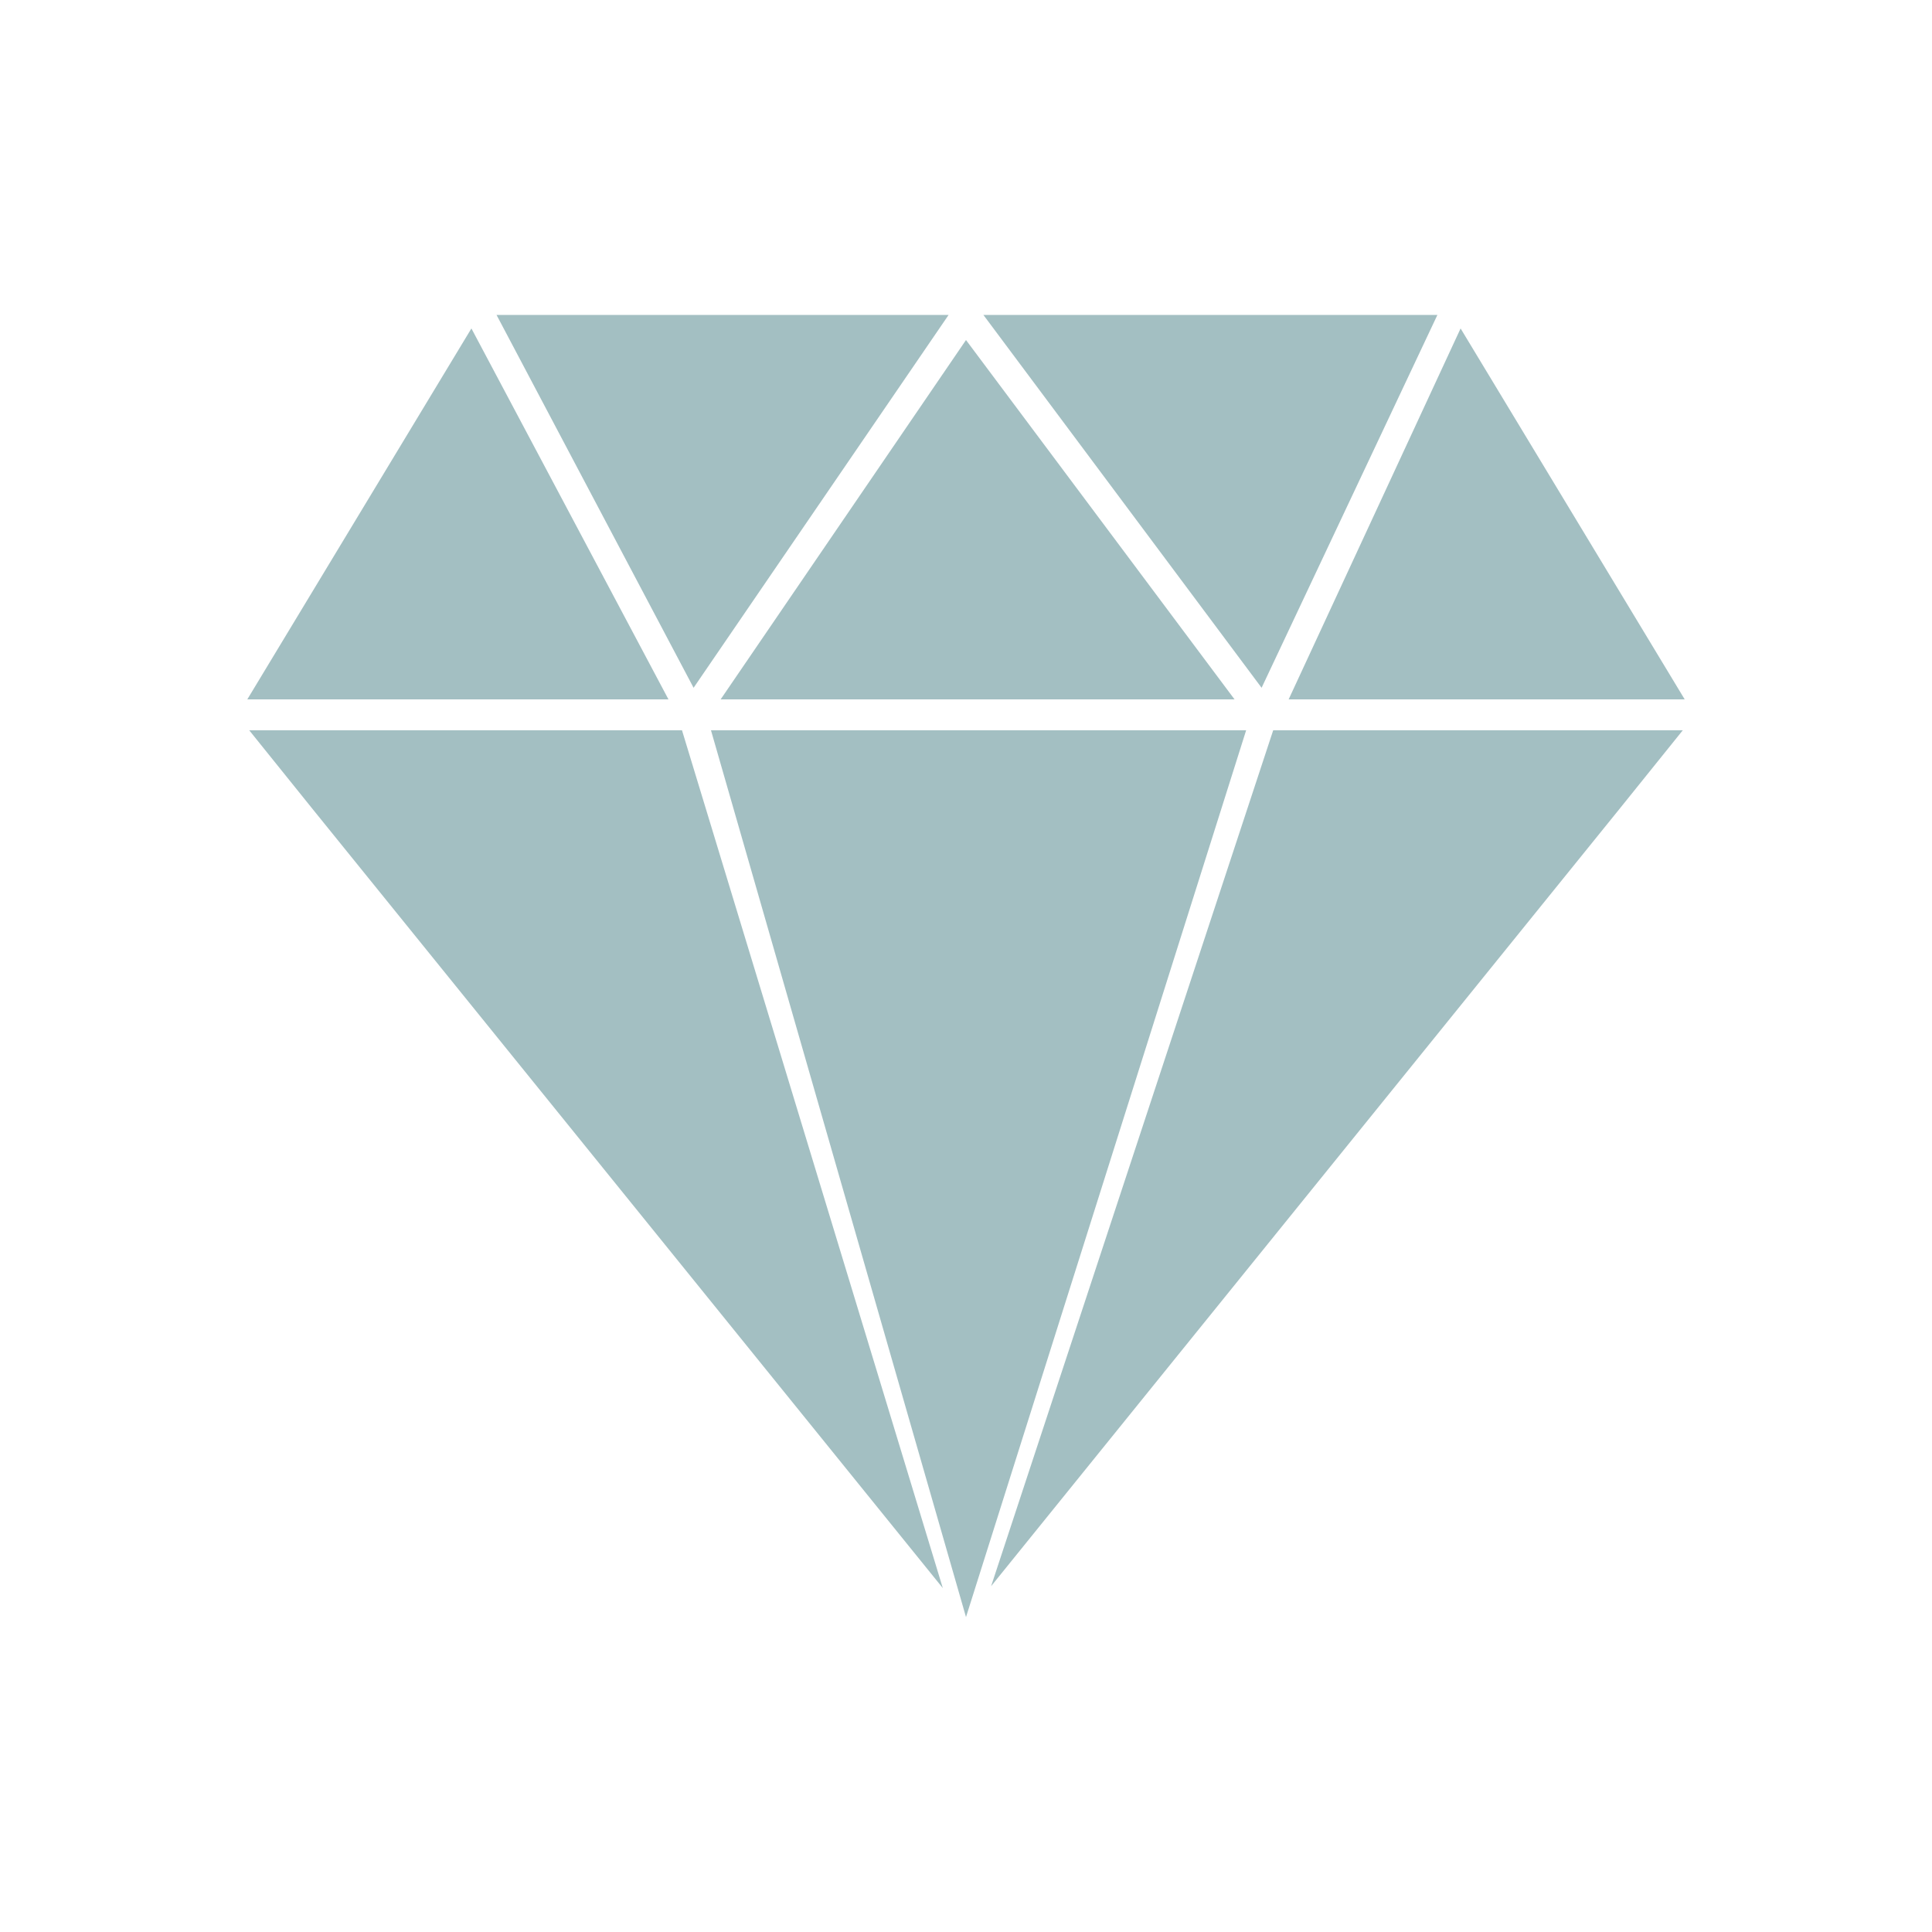 <?xml version="1.0" encoding="utf-8"?>
<!-- Generator: Adobe Illustrator 23.0.4, SVG Export Plug-In . SVG Version: 6.00 Build 0)  -->
<svg version="1.1" id="Layer_1" xmlns="http://www.w3.org/2000/svg" xmlns:xlink="http://www.w3.org/1999/xlink" x="0px" y="0px"
	 viewBox="0 0 100 100" style="enable-background:new 0 0 100 100;" xml:space="preserve">
<style type="text/css">
	.st0{fill:#A3BFC2;}
</style>
<polygon class="st0" points="12.9,37.8 16.2,41.9 48.8,82.2 35.3,37.8 "/>
<path class="st0" d="M75.2,16.3L75.2,16.3L75.2,16.3z"/>
<polygon class="st0" points="51.3,82.1 83.8,41.9 87.1,37.8 65.9,37.8 "/>
<path class="st0" d="M87.8,37L87.8,37L87.8,37z"/>
<polygon class="st0" points="74.4,16.3 50.9,16.3 65.3,35.6 "/>
<polygon class="st0" points="24.4,17 12.8,36.2 34.6,36.2 "/>
<polygon class="st0" points="87.2,36.2 75.6,17 66.7,36.2 "/>
<path class="st0" d="M87.8,37L87.8,37L87.8,37z"/>
<polygon class="st0" points="49.1,16.3 25.7,16.3 35.9,35.6 "/>
<polygon class="st0" points="50,17.6 37.3,36.2 63.9,36.2 "/>
<polygon class="st0" points="50,83.7 64.5,37.8 36.8,37.8 "/>
</svg>
